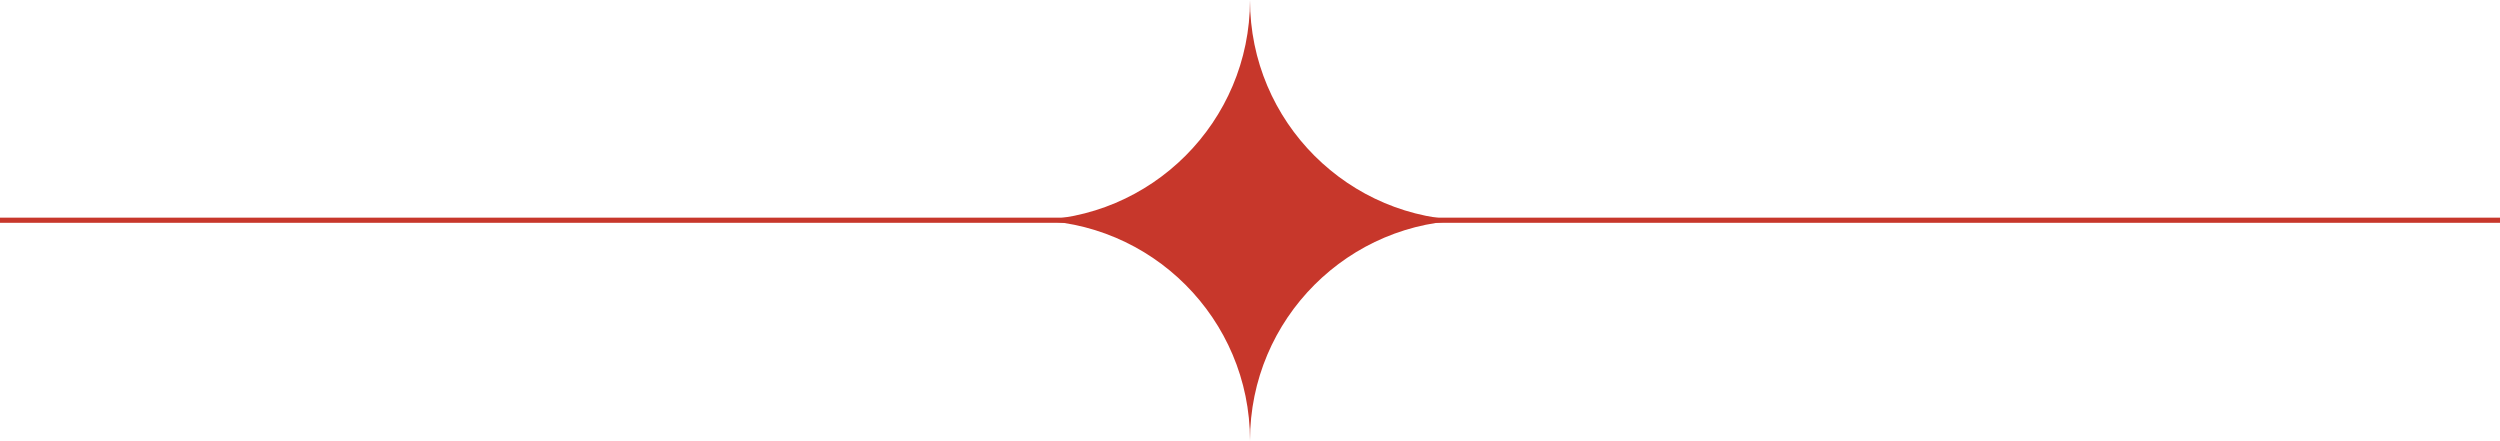 <?xml version="1.0" encoding="UTF-8"?>
<svg id="Layer_2" data-name="Layer 2" xmlns="http://www.w3.org/2000/svg" viewBox="0 0 485.06 85.47">
  <defs>
    <style>
      .cls-1 {
        fill: none;
        stroke: #c7372b;
        stroke-miterlimit: 10;
      }

      .cls-2 {
        fill: #c7372b;
        stroke-width: 0px;
      }
    </style>
  </defs>
  <g id="Layer_1-2" data-name="Layer 1">
    <path class="cls-2" d="M242.53,85.47h0c0-23.6-19.13-42.73-42.73-42.73h0c23.6,0,42.73-19.13,42.73-42.73h0c0,23.6,19.13,42.73,42.73,42.73h0c-23.6,0-42.73,19.13-42.73,42.73Z"/>
    <line class="cls-1" y1="42.73" x2="485.06" y2="42.73"/>
  </g>
</svg>
